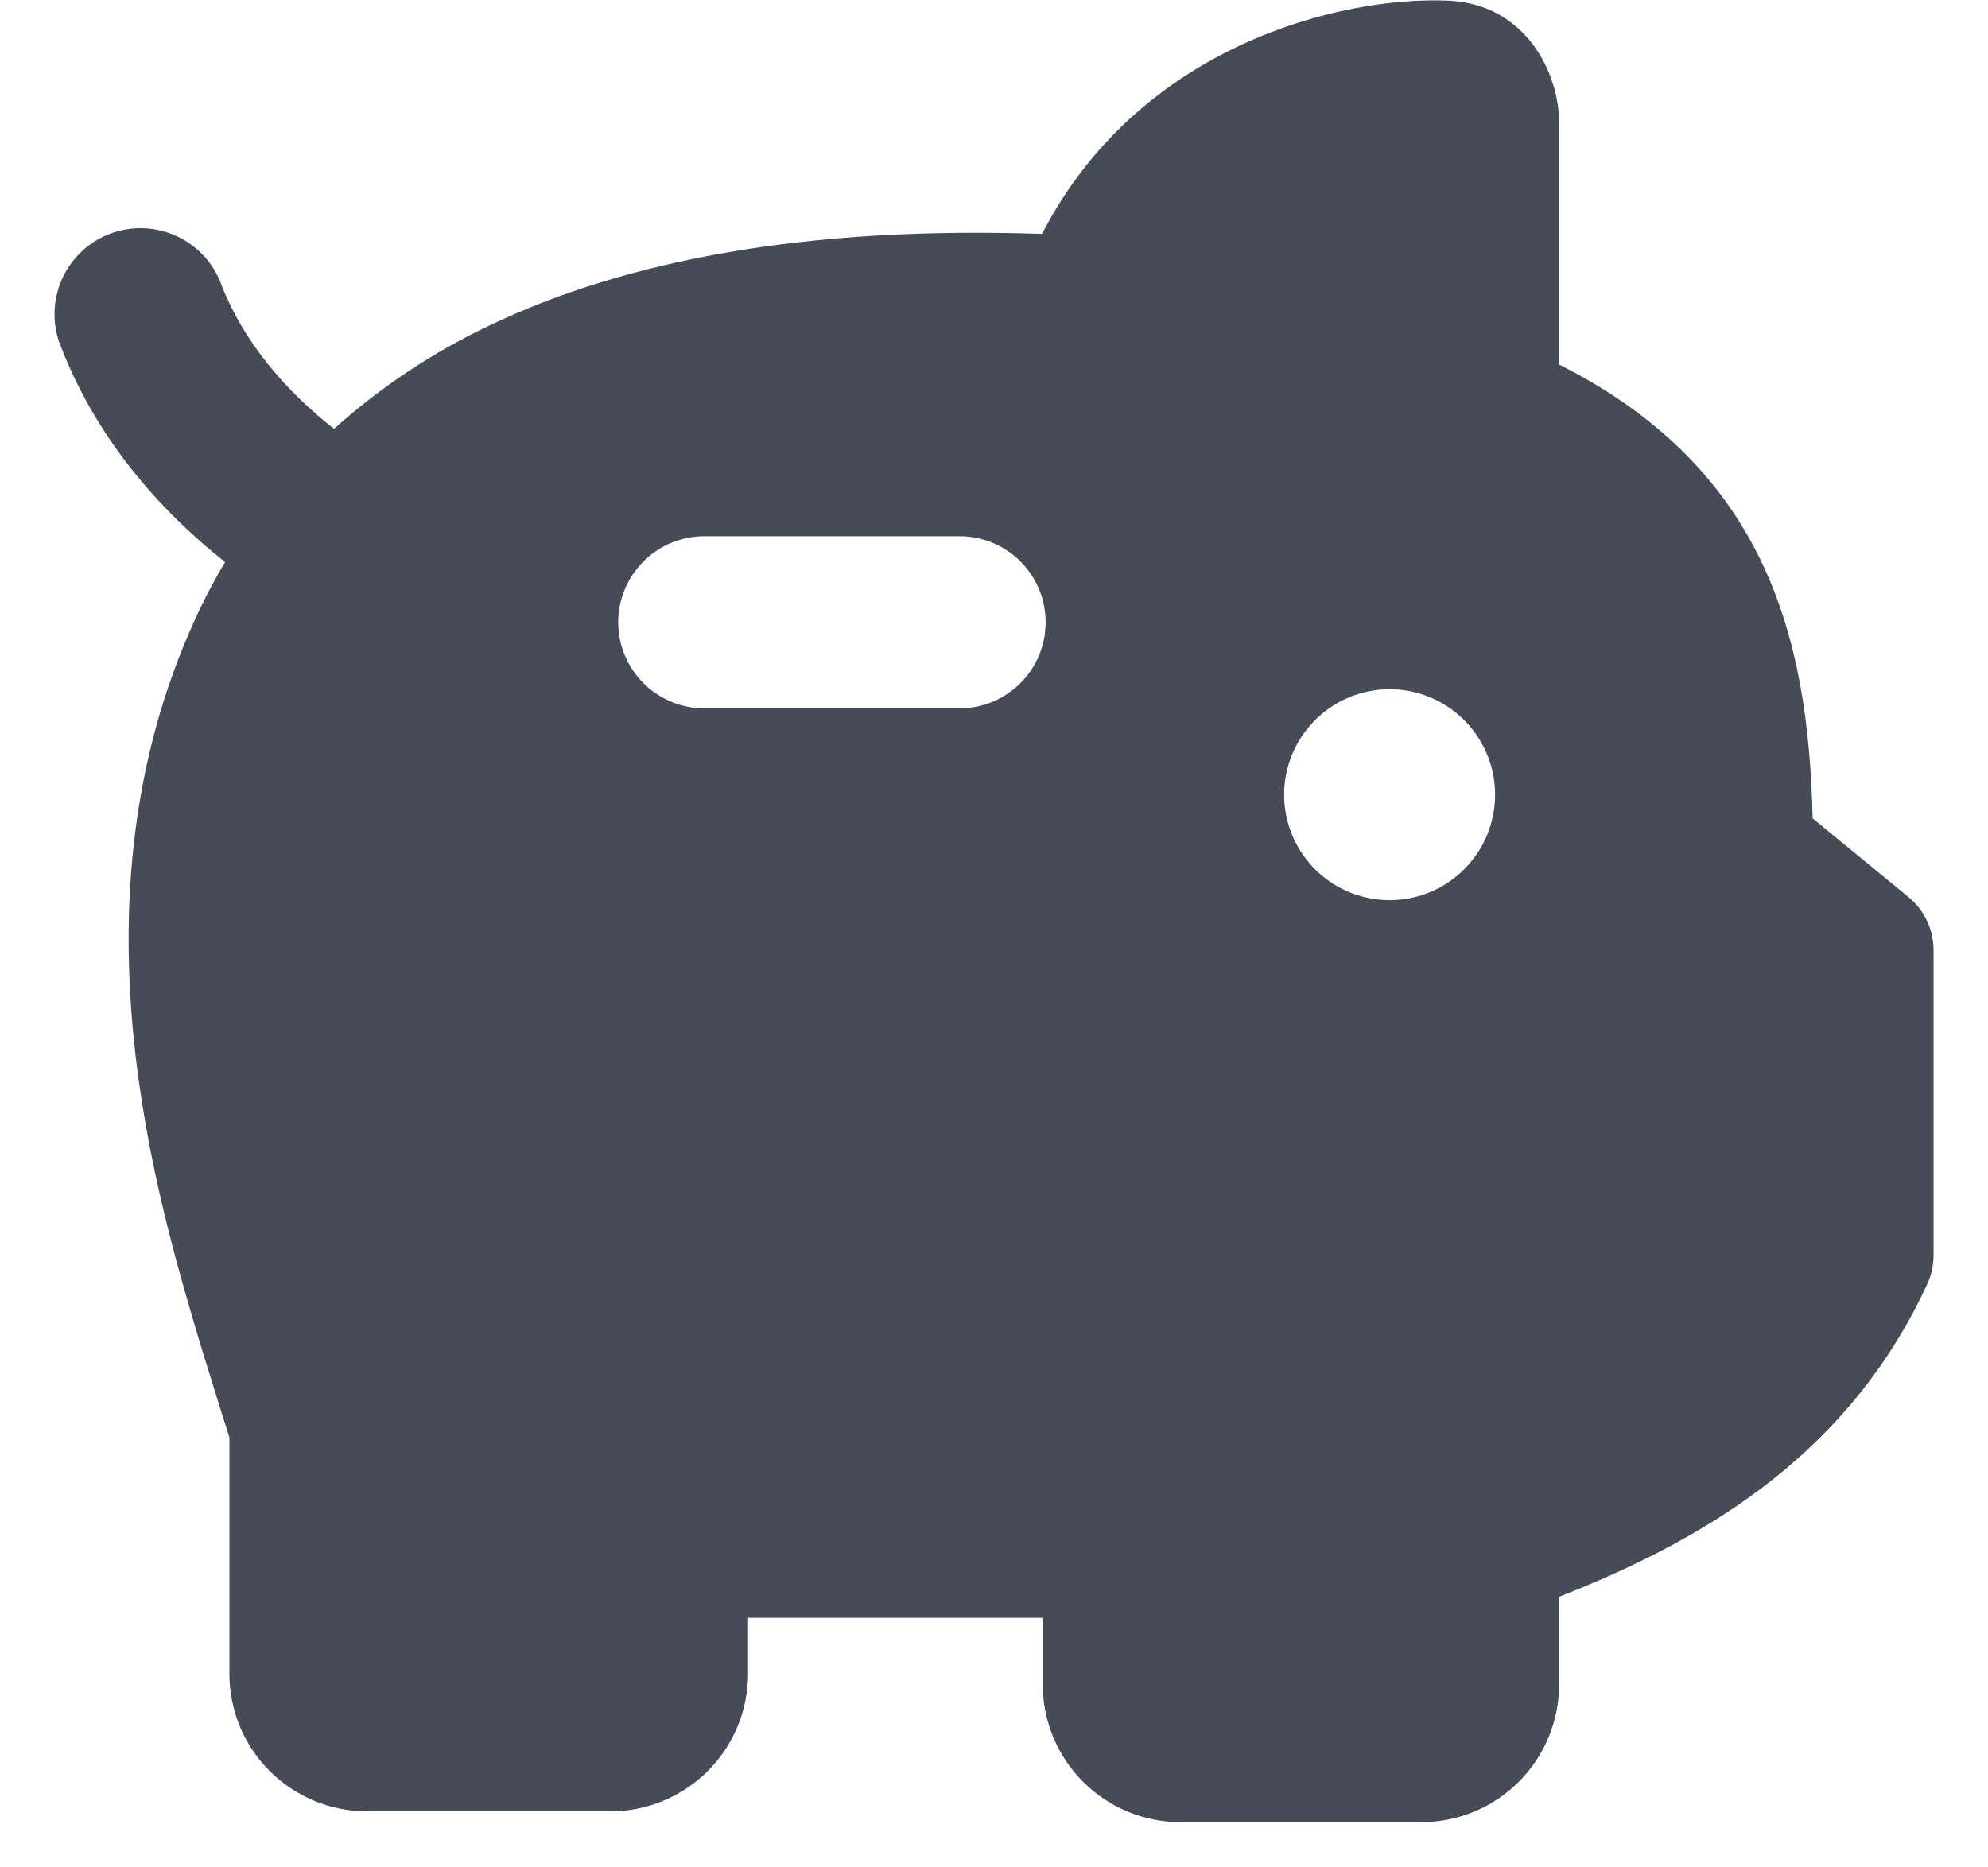 <svg width="33" height="31" viewBox="0 0 33 31" fill="none" xmlns="http://www.w3.org/2000/svg">
<path fill-rule="evenodd" clip-rule="evenodd" d="M17.298 3.881C18.921 0.738 22.283 -0.069 24.047 0.011C25.311 0.068 25.881 1.19 25.881 2.045V6.052C27.481 6.857 28.553 7.931 29.211 9.268C29.858 10.587 30.054 12.068 30.089 13.586L31.677 14.889C31.808 14.996 31.913 15.131 31.986 15.284C32.058 15.437 32.096 15.604 32.096 15.773V20.845C32.095 21.011 32.058 21.175 31.988 21.325C30.735 24.02 28.516 25.476 25.881 26.507V27.963C25.881 28.569 25.64 29.151 25.211 29.579C24.782 30.008 24.201 30.249 23.595 30.249H19.595C18.989 30.249 18.407 30.008 17.979 29.579C17.55 29.151 17.309 28.569 17.309 27.963V26.857H12.418V27.785C12.418 28.391 12.177 28.972 11.748 29.401C11.32 29.829 10.738 30.07 10.132 30.07H6.093C5.487 30.07 4.906 29.829 4.477 29.401C4.048 28.972 3.808 28.391 3.808 27.785V23.862L3.721 23.586L3.675 23.442L3.373 22.47L3.362 22.436C2.58 19.823 1.124 14.971 3.211 10.342C3.365 9.995 3.541 9.658 3.737 9.332C2.658 8.475 1.574 7.27 0.976 5.661C0.861 5.311 0.886 4.93 1.046 4.597C1.206 4.265 1.488 4.007 1.833 3.878C2.179 3.749 2.561 3.759 2.899 3.905C3.238 4.051 3.507 4.322 3.65 4.662C4.027 5.668 4.738 6.486 5.545 7.119C6.316 6.427 7.184 5.849 8.121 5.405C10.399 4.315 13.401 3.75 17.298 3.883V3.881ZM17.357 10.331C17.357 11.12 16.717 11.759 15.929 11.759H11.691C11.312 11.759 10.949 11.609 10.681 11.341C10.413 11.073 10.262 10.71 10.262 10.331C10.262 9.952 10.413 9.589 10.681 9.321C10.949 9.053 11.312 8.902 11.691 8.902H15.929C16.72 8.902 17.357 9.542 17.357 10.331ZM22.978 14.941C23.215 14.953 23.452 14.917 23.675 14.835C23.898 14.752 24.101 14.625 24.273 14.462C24.445 14.298 24.582 14.101 24.676 13.883C24.77 13.665 24.818 13.43 24.818 13.193C24.818 12.955 24.77 12.72 24.676 12.502C24.582 12.284 24.445 12.087 24.273 11.923C24.101 11.76 23.898 11.633 23.675 11.55C23.452 11.468 23.215 11.432 22.978 11.444C22.529 11.467 22.107 11.661 21.798 11.987C21.489 12.312 21.316 12.744 21.316 13.193C21.316 13.642 21.489 14.073 21.798 14.399C22.107 14.724 22.529 14.918 22.978 14.941Z" fill="#454C57"/>
</svg>
